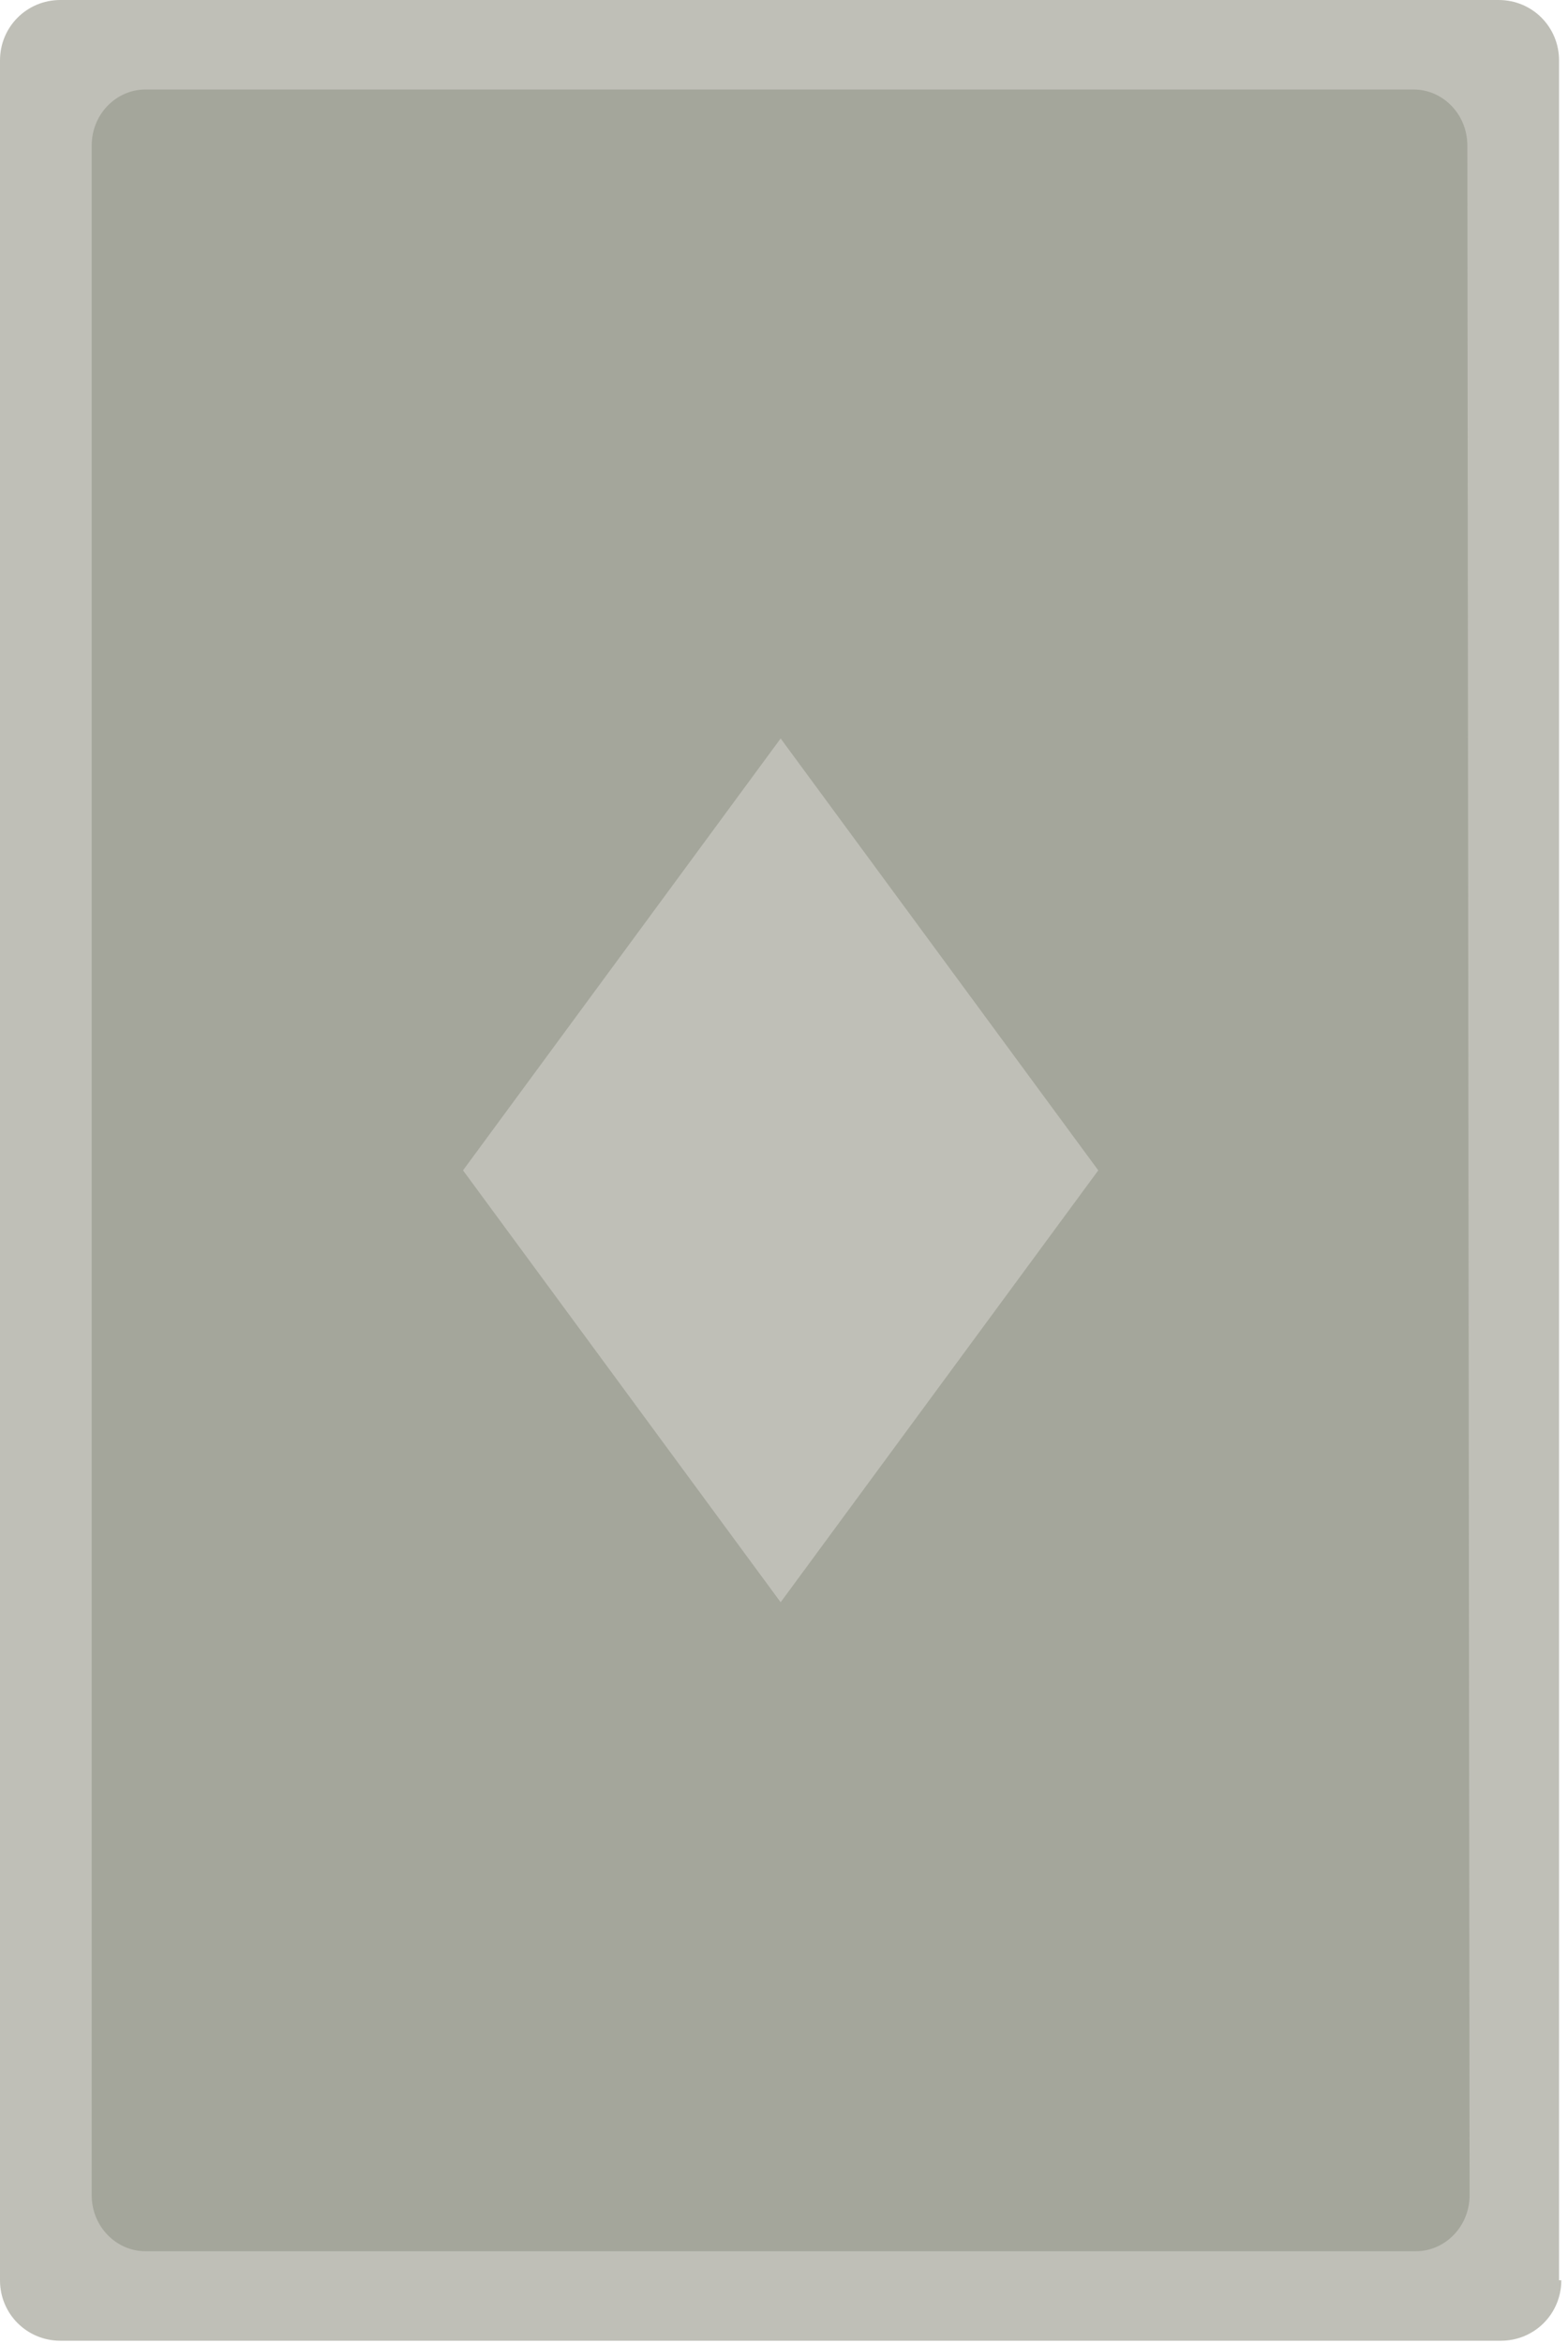 <?xml version="1.0" encoding="utf-8"?>
<!-- Generator: Adobe Illustrator 26.5.0, SVG Export Plug-In . SVG Version: 6.00 Build 0)  -->
<svg version="1.1" id="Layer_1" xmlns="http://www.w3.org/2000/svg" xmlns:xlink="http://www.w3.org/1999/xlink" x="0px" y="0px"
	 viewBox="0 0 70.1 104.7" style="enable-background:new 0 0 70.1 104.7;" xml:space="preserve">
<style type="text/css">
	.st0{fill:#BFBFB7;}
	.st1{fill:#A4A69B;}
</style>
<path class="st0" d="M69.8,101.9c0,1.5-1.2,2.7-2.7,2.7H2.7c-1.5,0-2.7-1.2-2.7-2.7V2.7C0,1.2,1.2,0,2.7,0H67c1.5,0,2.7,1.2,2.7,2.7
	v99.2H69.8z"/>
<path class="st1" d="M65.7,98.1c0,1.4-1.1,2.5-2.4,2.5H6.5c-1.3,0-2.4-1.1-2.4-2.5V6.5C4.1,5.1,5.2,4,6.5,4h56.7
	c1.3,0,2.4,1.1,2.4,2.5L65.7,98.1L65.7,98.1z"/>
<path class="st0" d="M193.5,37.6c-2.3-1.9-4.6-3.8-6.4-5.9c-0.3-0.4-0.8-0.6-1.2-0.6h-0.1h0c-0.5,0-0.9,0.2-1.2,0.6
	c-1.8,2.1-4.2,4.1-6.4,5.9c-4.8,3.9-9.8,8-9.8,14.4c0,5.7,4,9.7,9.8,9.7c2.8,0,5.2-1.6,6.8-3.1c-0.8,3.4-2.3,7.4-5.1,10.5h5.9h6
	c-2.8-3.1-4.3-7.1-5.1-10.5c1.6,1.5,4.1,3.1,6.9,3.1c5.7,0,9.8-4,9.8-9.7C203.3,45.6,198.4,41.6,193.5,37.6z"/>
<path class="st0" d="M136.7,43.7c-0.3,0-2.5,0.5-3.2-0.2c-1-1,0.4-1.7,0.5-3.8v0c0.2-5.2-3.4-8-7.4-8.5v0c-0.2,0-0.7-0.1-1.4-0.1v0
	c0,0,0,0-0.1,0c-0.4,0-1.3,0.1-1.3,0.1v0c-4,0.5-7.6,3.3-7.4,8.5v0c0.1,2.2,1.5,2.9,0.5,3.8c-0.7,0.7-2.9,0.2-3.2,0.2
	c-4.6-0.3-8.1,4.5-8.1,8.9v0c0,1.5,0.3,2.9,0.9,4.1c1.8,3.5,5.9,5.3,9.9,4.7c2.8-0.4,4.8-2.1,6.5-4.2c1.6-1.9,1.9-0.7,1.7,0.6
	c-1,5.8-3.6,9.1-8.6,10.7c-0.5,0.2-2.6,0.6-0.7,0.6h9.8h9.9c1.9,0-0.2-0.5-0.7-0.6c-4.9-1.5-7.6-4.9-8.6-10.7
	c-0.2-1.3,0.2-2.5,1.7-0.6c1.6,2,3.7,3.7,6.4,4.2c5.4,0.8,10.8-2.6,10.8-8.7v0C144.8,48.2,141.3,43.4,136.7,43.7z"/>
<polygon class="st0" points="34.9,33 20.7,52.3 34.9,71.6 49.1,52.3 "/>
</svg>
